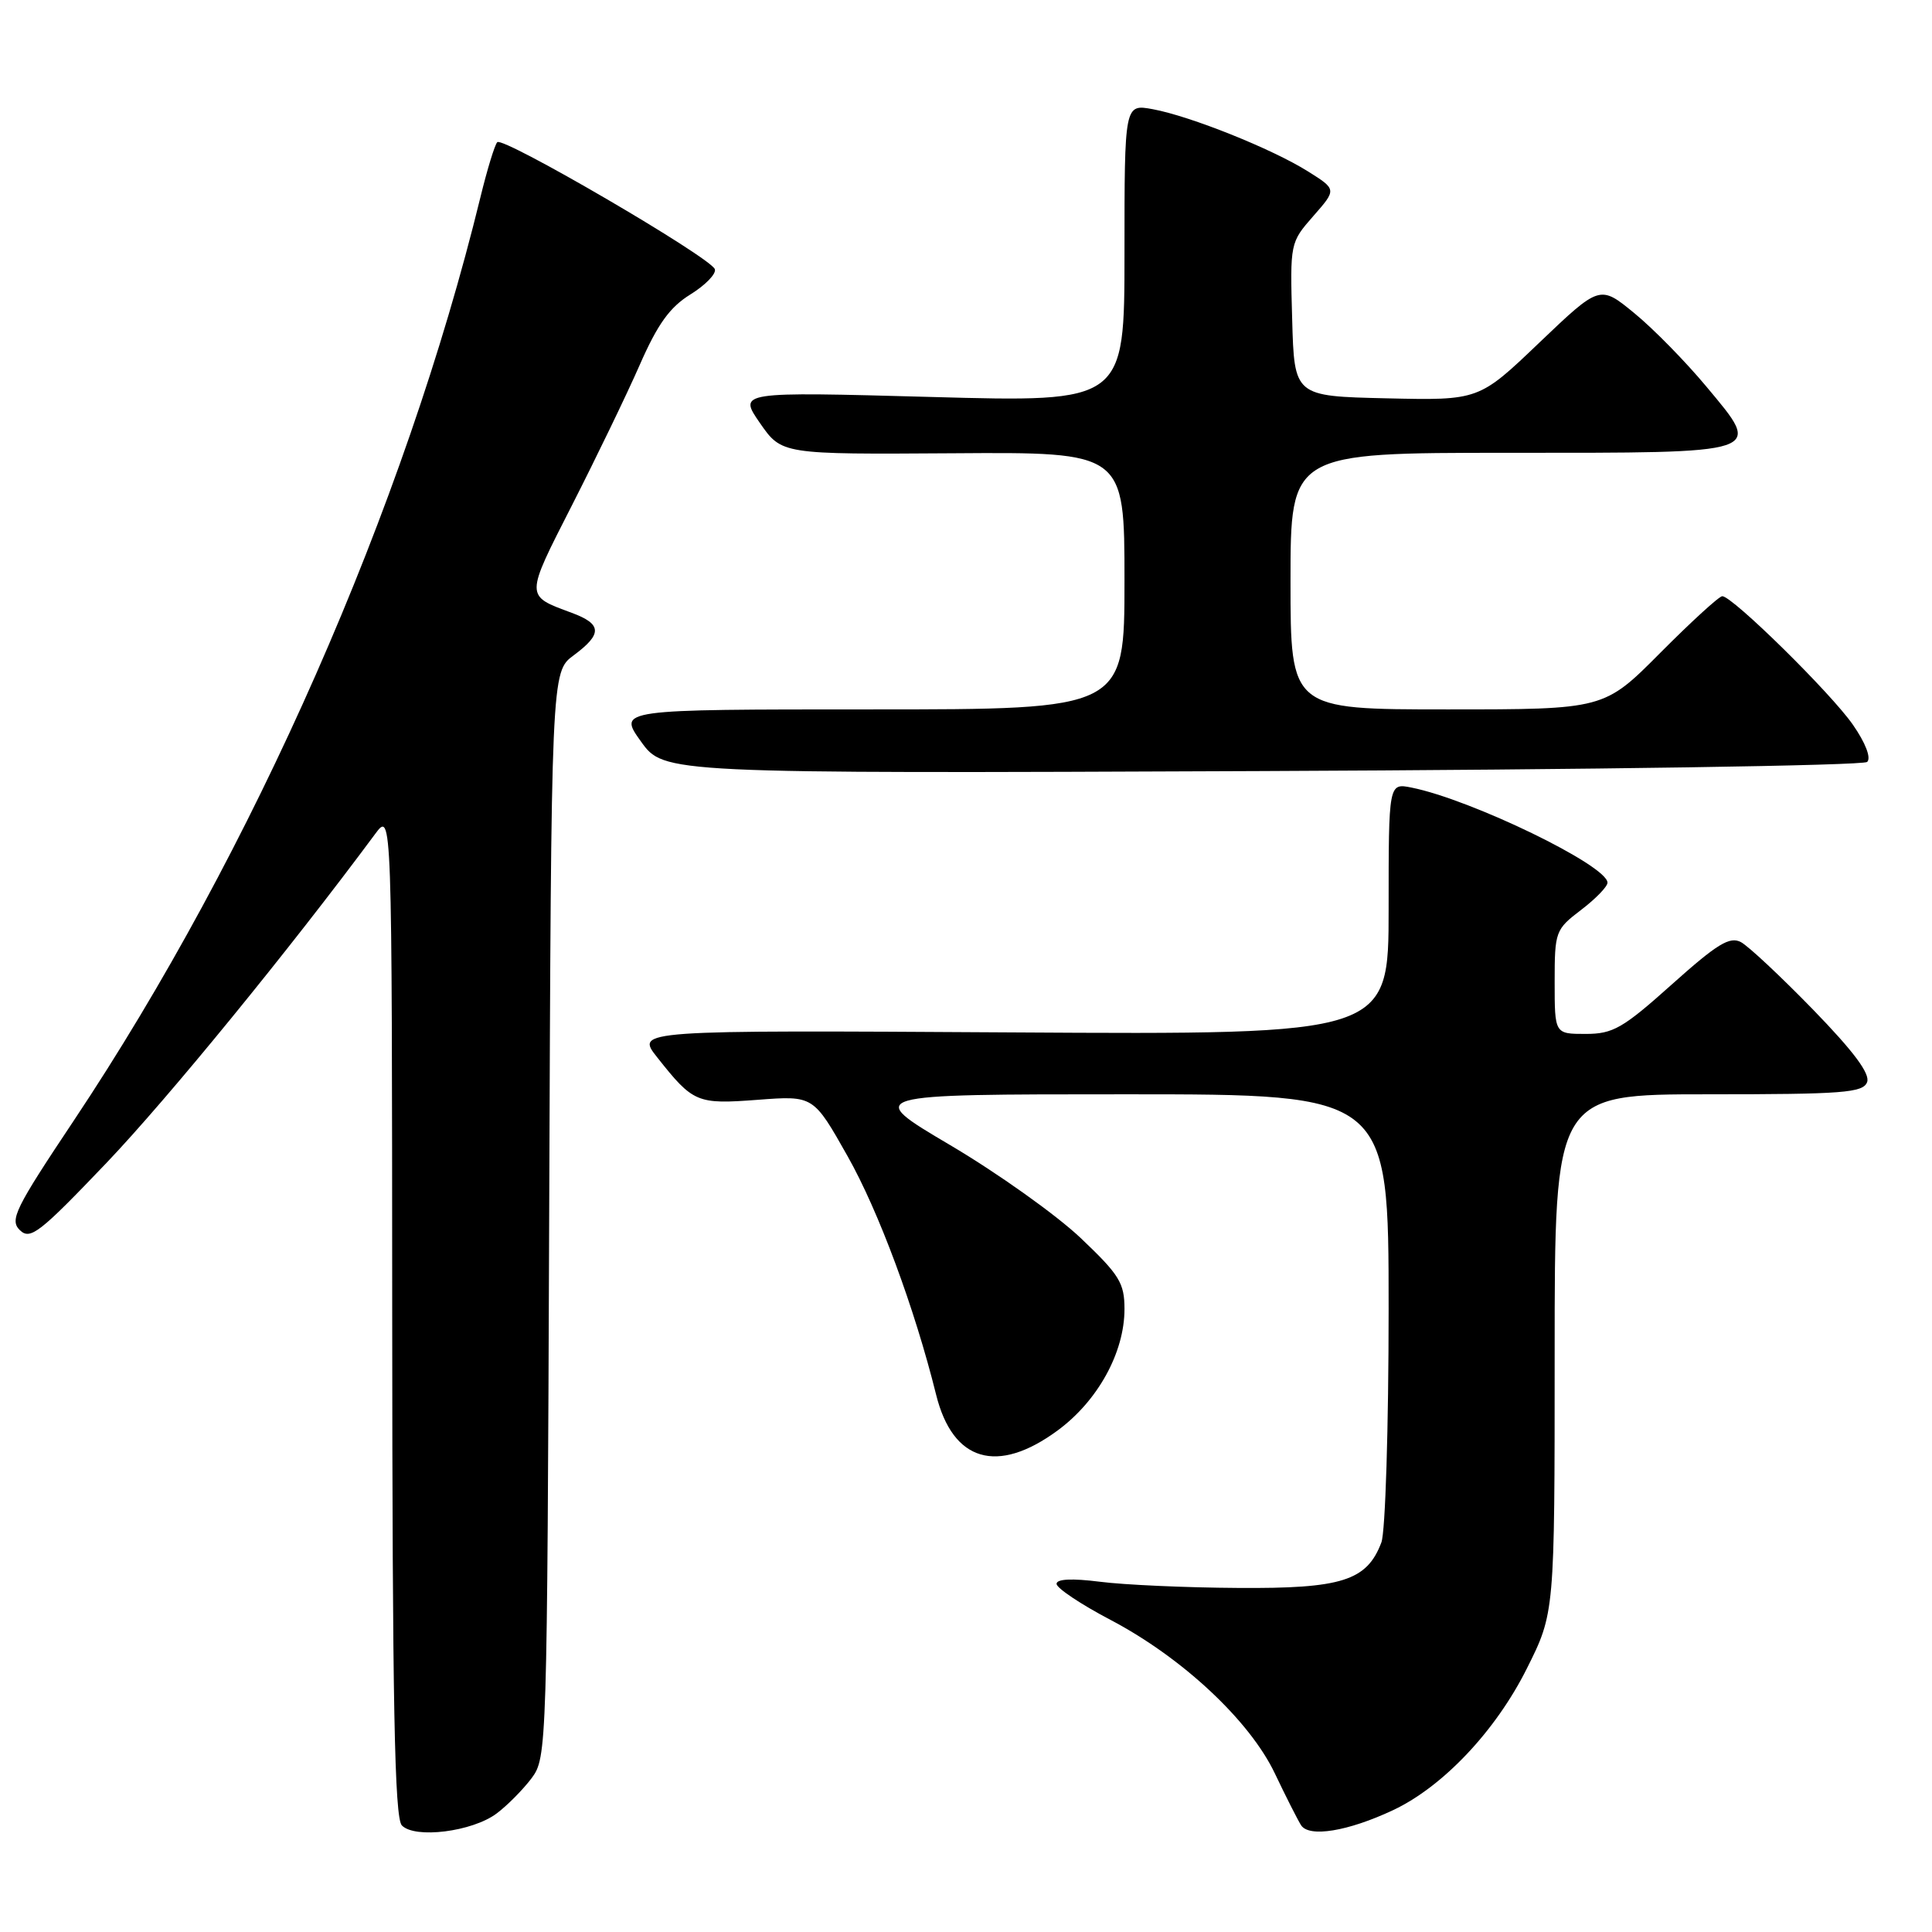 <?xml version="1.0" encoding="UTF-8" standalone="no"?>
<!DOCTYPE svg PUBLIC "-//W3C//DTD SVG 1.1//EN" "http://www.w3.org/Graphics/SVG/1.1/DTD/svg11.dtd" >
<svg xmlns="http://www.w3.org/2000/svg" xmlns:xlink="http://www.w3.org/1999/xlink" version="1.1" viewBox="0 0 256 256">
 <g >
 <path fill="currentColor"
d=" M 65.80 240.30 C 67.22 239.24 69.30 237.13 70.44 235.62 C 72.47 232.89 72.50 231.80 72.77 160.94 C 73.04 89.03 73.04 89.03 76.02 86.83 C 79.84 84.00 79.78 82.69 75.75 81.20 C 69.55 78.90 69.55 79.20 75.80 66.93 C 79.00 60.64 83.04 52.29 84.76 48.37 C 87.14 42.94 88.75 40.70 91.49 39.01 C 93.47 37.78 94.93 36.28 94.72 35.67 C 94.21 34.13 66.64 18.04 65.89 18.84 C 65.55 19.20 64.55 22.48 63.66 26.13 C 53.62 67.23 33.52 112.87 9.80 148.45 C 1.99 160.16 1.25 161.65 2.63 163.00 C 4.01 164.34 5.22 163.40 14.11 154.09 C 22.25 145.55 38.30 125.90 49.72 110.49 C 51.94 107.50 51.94 107.50 51.97 174.05 C 51.99 225.90 52.28 240.88 53.25 241.88 C 54.98 243.67 62.58 242.71 65.80 240.30 Z  M 184.60 239.85 C 191.20 236.74 198.18 229.36 202.31 221.10 C 206.00 213.73 206.00 213.73 206.00 179.37 C 206.00 145.00 206.00 145.00 226.39 145.00 C 244.19 145.00 246.86 144.80 247.40 143.39 C 247.83 142.28 245.62 139.32 240.26 133.80 C 235.99 129.41 231.69 125.38 230.69 124.84 C 229.21 124.04 227.54 125.06 221.54 130.43 C 215.03 136.26 213.74 137.00 210.10 137.00 C 206.00 137.00 206.00 137.00 206.00 130.12 C 206.00 123.43 206.10 123.16 209.50 120.57 C 211.43 119.10 213.00 117.48 213.00 116.96 C 213.00 114.69 194.98 105.95 187.04 104.36 C 184.00 103.75 184.00 103.75 184.00 120.43 C 184.00 137.10 184.00 137.10 134.11 136.80 C 84.23 136.50 84.23 136.50 87.08 140.10 C 91.86 146.14 92.34 146.34 100.41 145.73 C 107.78 145.17 107.78 145.17 112.31 153.20 C 116.42 160.47 121.20 173.36 124.04 184.80 C 126.24 193.68 132.14 195.42 140.12 189.56 C 145.46 185.64 149.00 179.22 149.00 173.46 C 149.00 170.00 148.34 168.93 143.18 164.03 C 139.97 160.99 132.21 155.46 125.93 151.75 C 114.50 145.00 114.50 145.00 149.25 145.00 C 184.00 145.00 184.00 145.00 184.00 173.43 C 184.00 189.09 183.57 203.00 183.04 204.38 C 181.12 209.46 177.80 210.51 164.04 210.41 C 157.14 210.37 148.91 210.00 145.75 209.59 C 142.04 209.12 140.00 209.22 140.00 209.87 C 140.00 210.43 143.23 212.59 147.18 214.66 C 156.68 219.66 165.60 228.00 168.93 235.00 C 170.37 238.03 171.93 241.10 172.39 241.84 C 173.44 243.51 178.60 242.67 184.60 239.85 Z  M 247.41 100.96 C 247.96 100.43 247.19 98.43 245.51 96.02 C 242.62 91.85 229.56 79.00 228.21 79.00 C 227.79 79.00 224.10 82.38 220.00 86.50 C 212.55 94.00 212.55 94.00 191.78 94.00 C 171.00 94.00 171.00 94.00 171.00 77.00 C 171.00 60.00 171.00 60.00 199.88 60.00 C 234.22 60.00 233.59 60.21 226.10 51.22 C 223.36 47.93 219.07 43.55 216.55 41.49 C 211.99 37.75 211.99 37.75 203.97 45.40 C 195.96 53.06 195.96 53.06 183.73 52.78 C 171.50 52.50 171.50 52.50 171.22 42.32 C 170.93 32.20 170.95 32.13 174.03 28.62 C 177.12 25.10 177.12 25.10 173.31 22.71 C 168.57 19.73 157.73 15.39 152.75 14.47 C 149.00 13.78 149.00 13.78 149.00 33.54 C 149.00 53.31 149.00 53.31 123.41 52.60 C 97.82 51.90 97.82 51.90 100.70 56.06 C 103.58 60.21 103.58 60.21 126.29 60.06 C 149.00 59.90 149.00 59.90 149.00 76.95 C 149.00 94.00 149.00 94.00 115.44 94.00 C 81.88 94.00 81.88 94.00 84.93 98.25 C 87.98 102.50 87.98 102.50 167.24 102.17 C 211.08 101.99 246.91 101.44 247.41 100.96 Z "/>
</g>
</svg>